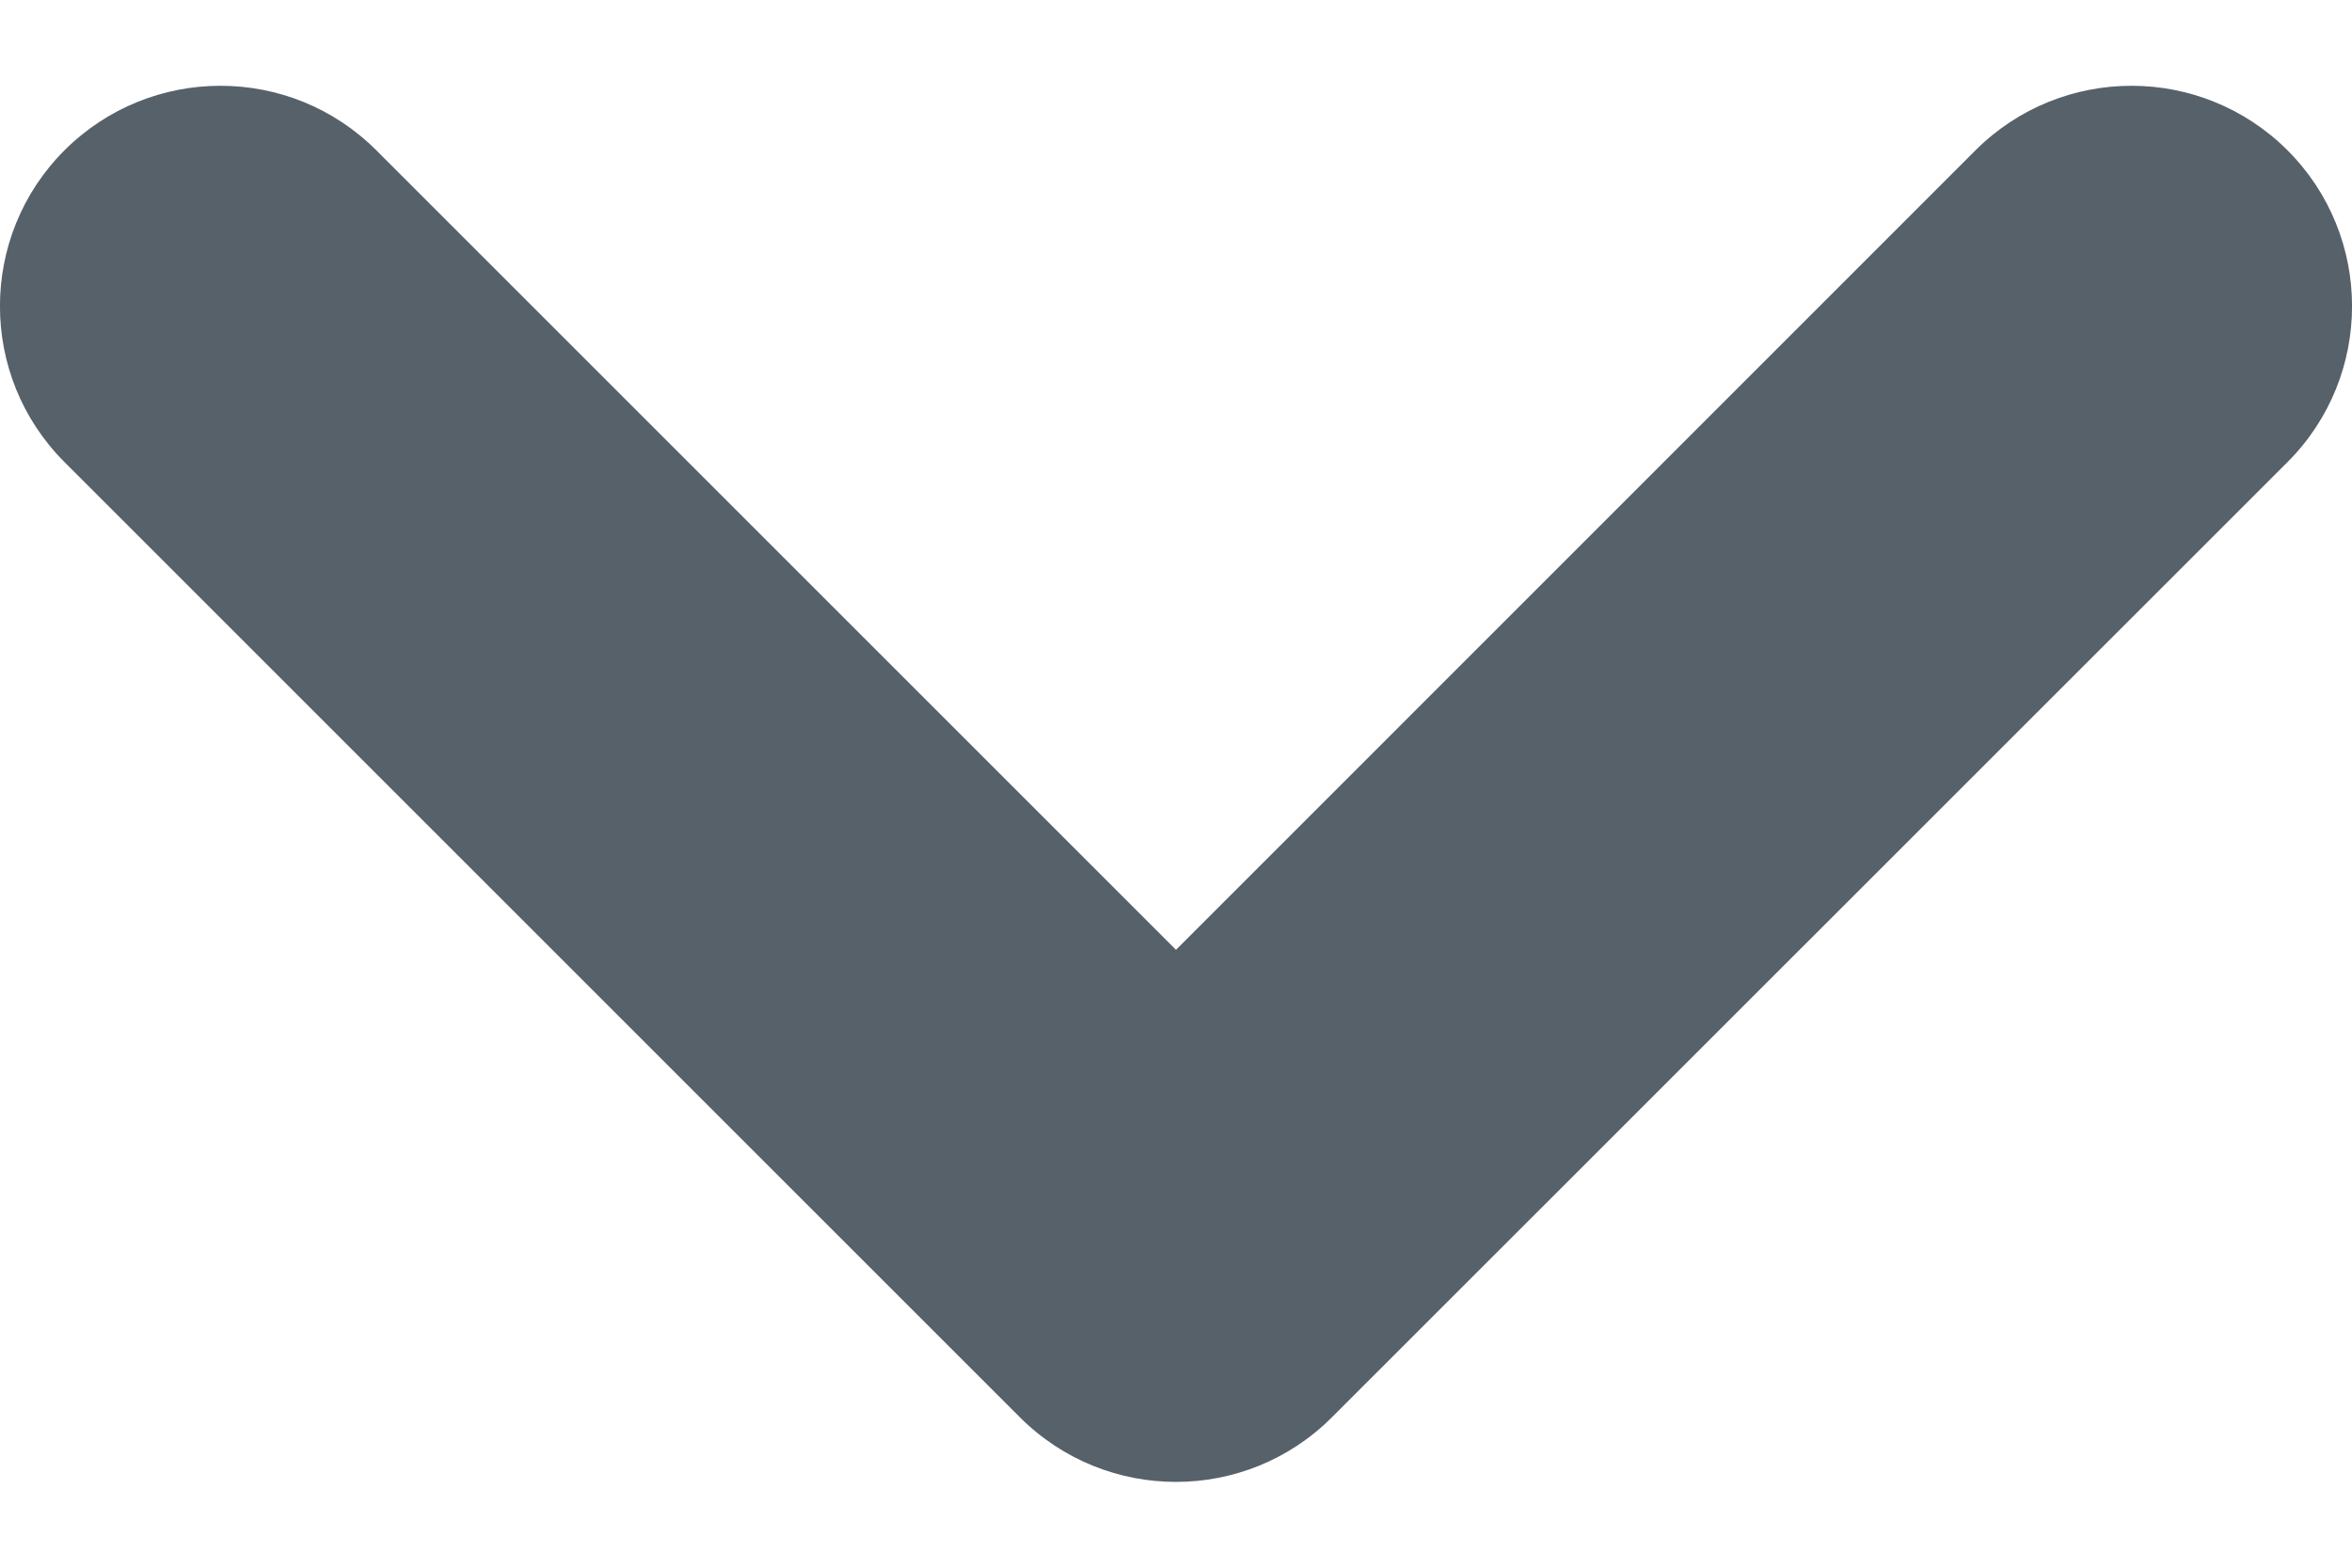 <svg width="12" height="8" viewBox="0 0 12 8" fill="none" xmlns="http://www.w3.org/2000/svg">
<path d="M11.671 0.767C11.231 0.328 10.519 0.328 10.079 0.767L6 4.847L1.92 0.767C1.481 0.328 0.769 0.328 0.329 0.767C-0.11 1.206 -0.11 1.919 0.329 2.358L5.204 7.233C5.644 7.672 6.356 7.672 6.795 7.233L11.671 2.358C12.11 1.919 12.11 1.206 11.671 0.767Z" fill="#57616A"/>
</svg>
